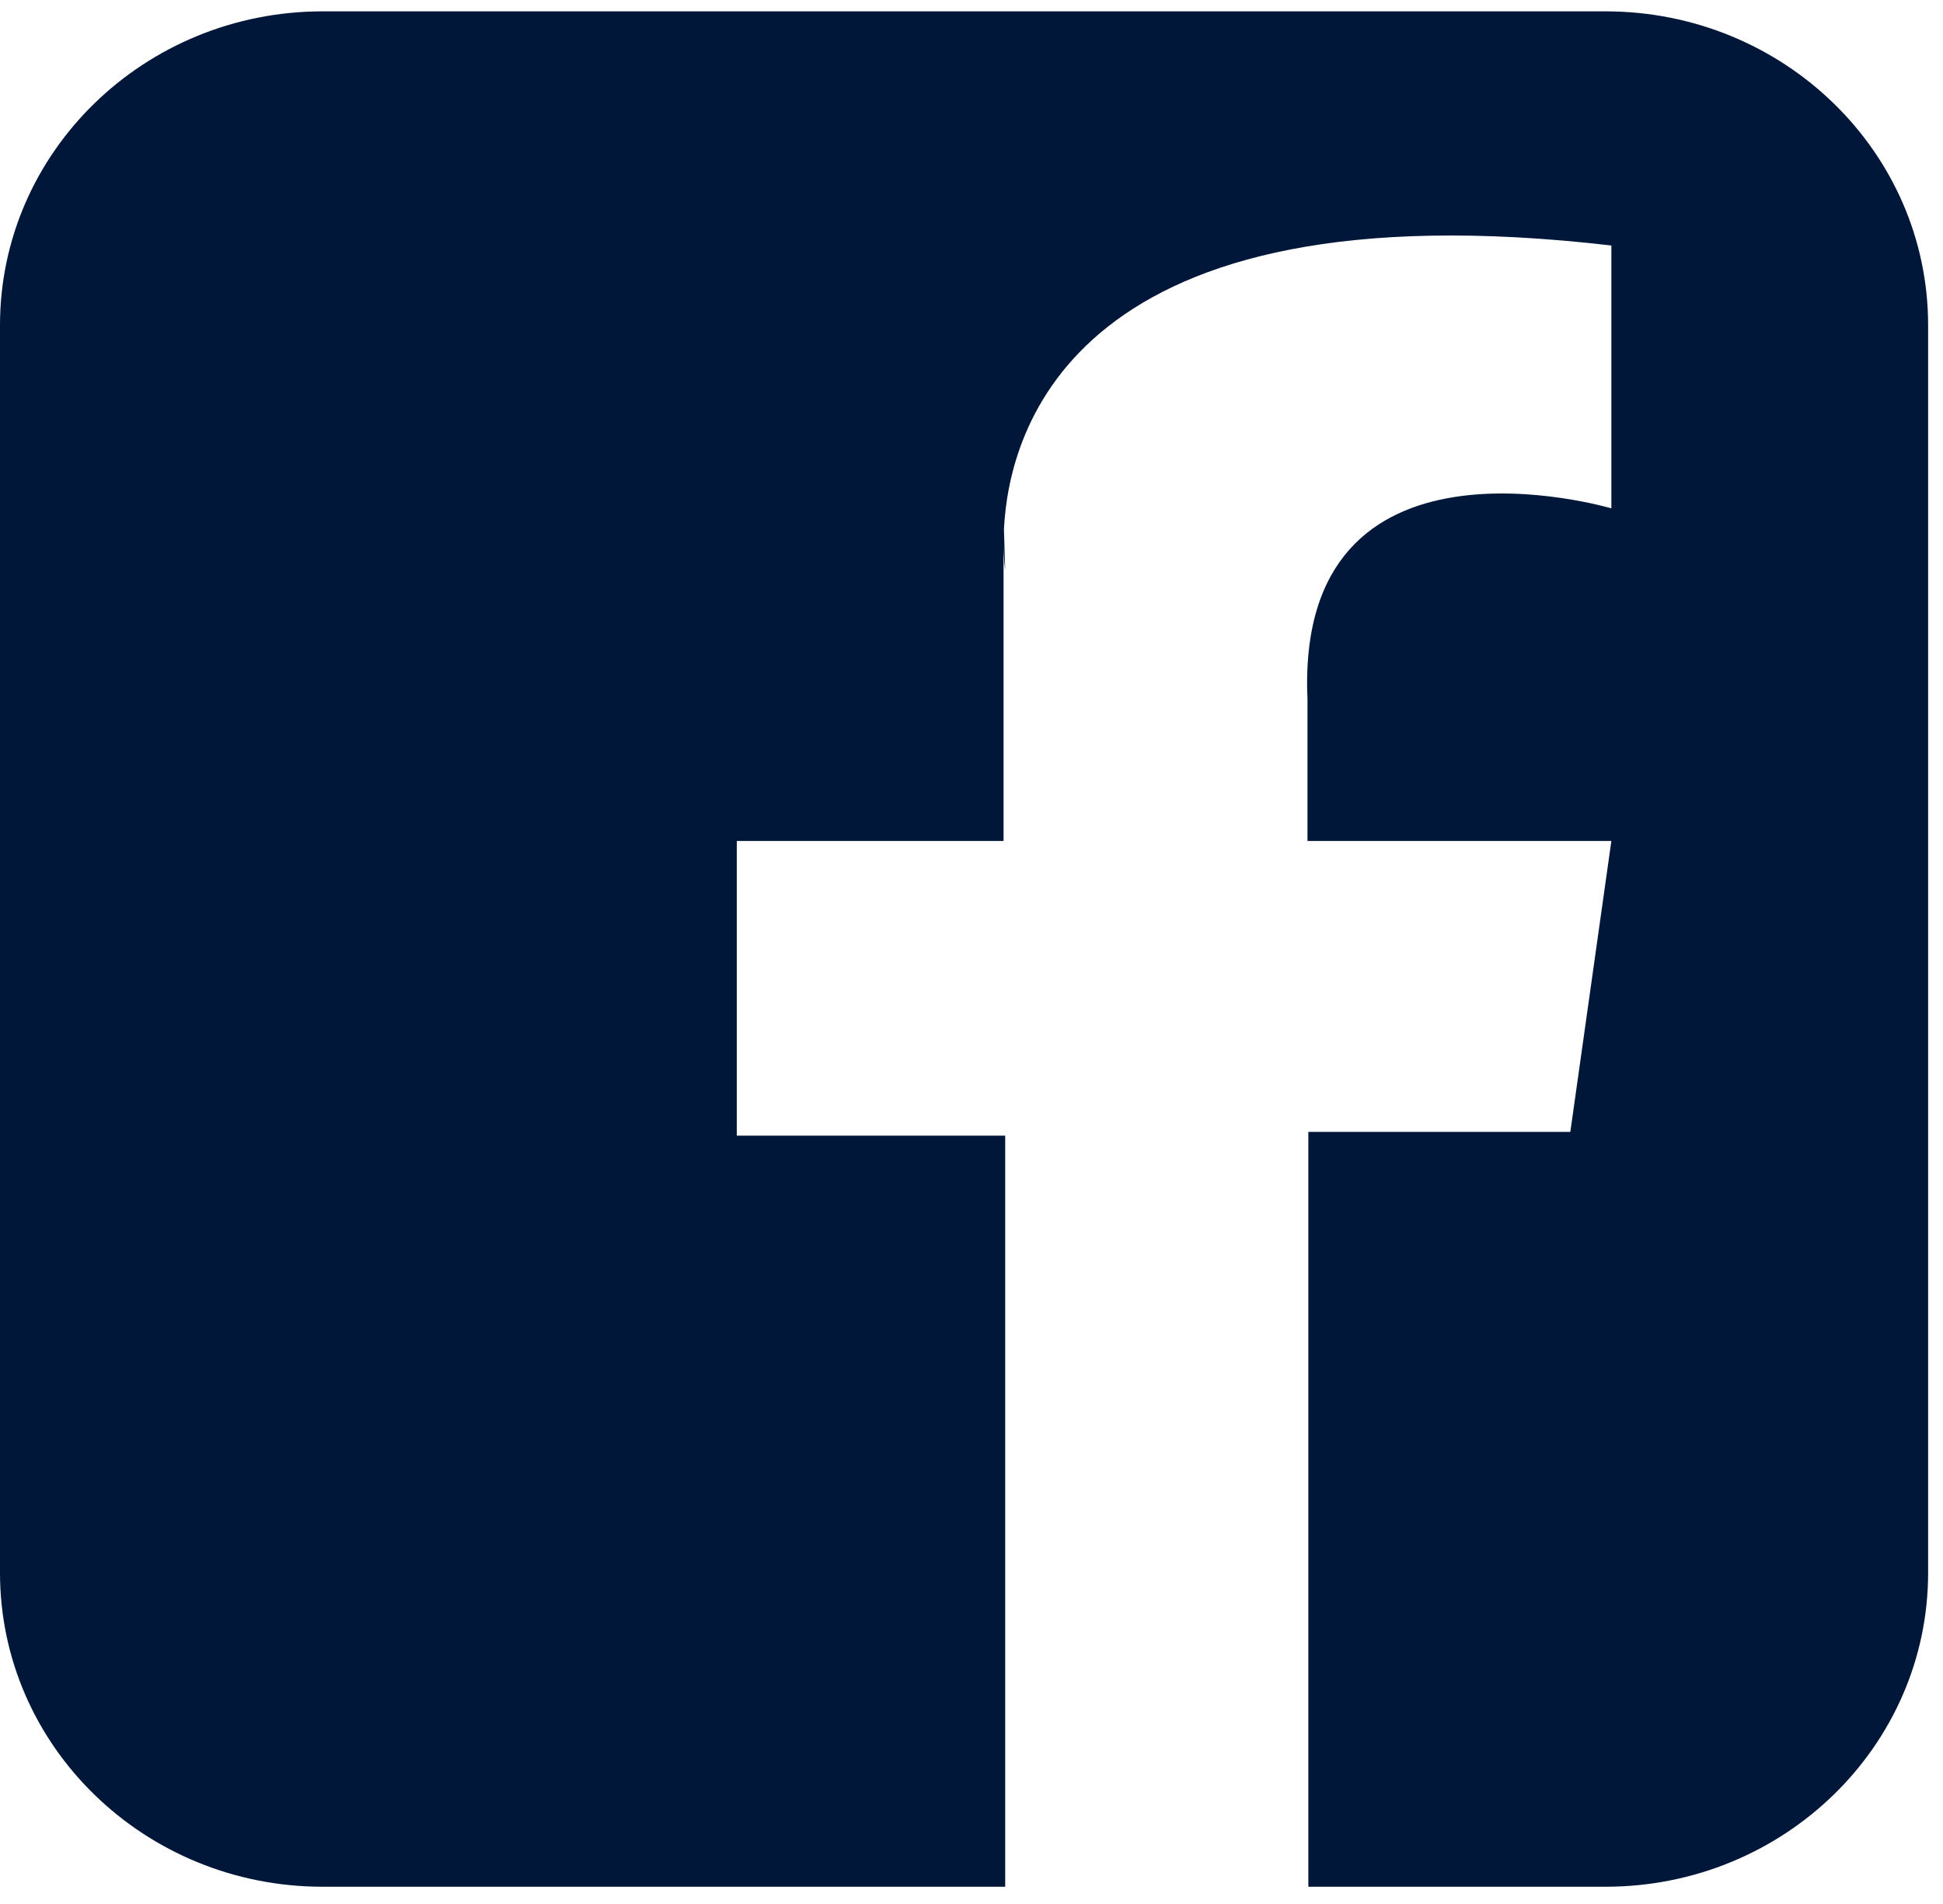<svg width="50" height="49" viewBox="0 0 50 49" fill="none" xmlns="http://www.w3.org/2000/svg">
<path d="M49.617 8.37V40.476C49.617 44.938 45.899 48.556 41.312 48.556H33.668V29.129H40.41L41.466 21.642H33.646V18.011C33.315 10.659 41.466 13.083 41.466 13.083V6.318C27.649 4.712 25.959 11.045 25.835 13.623L25.867 14.669C25.867 14.669 25.825 14.405 25.825 13.969V21.642H18.96V29.227H25.867V48.556H8.305C3.718 48.556 0 44.938 0 40.476V8.37C0 3.909 3.718 0.292 8.305 0.292H41.312C45.899 0.292 49.617 3.909 49.617 8.37Z" fill="#011739"/>
</svg>
